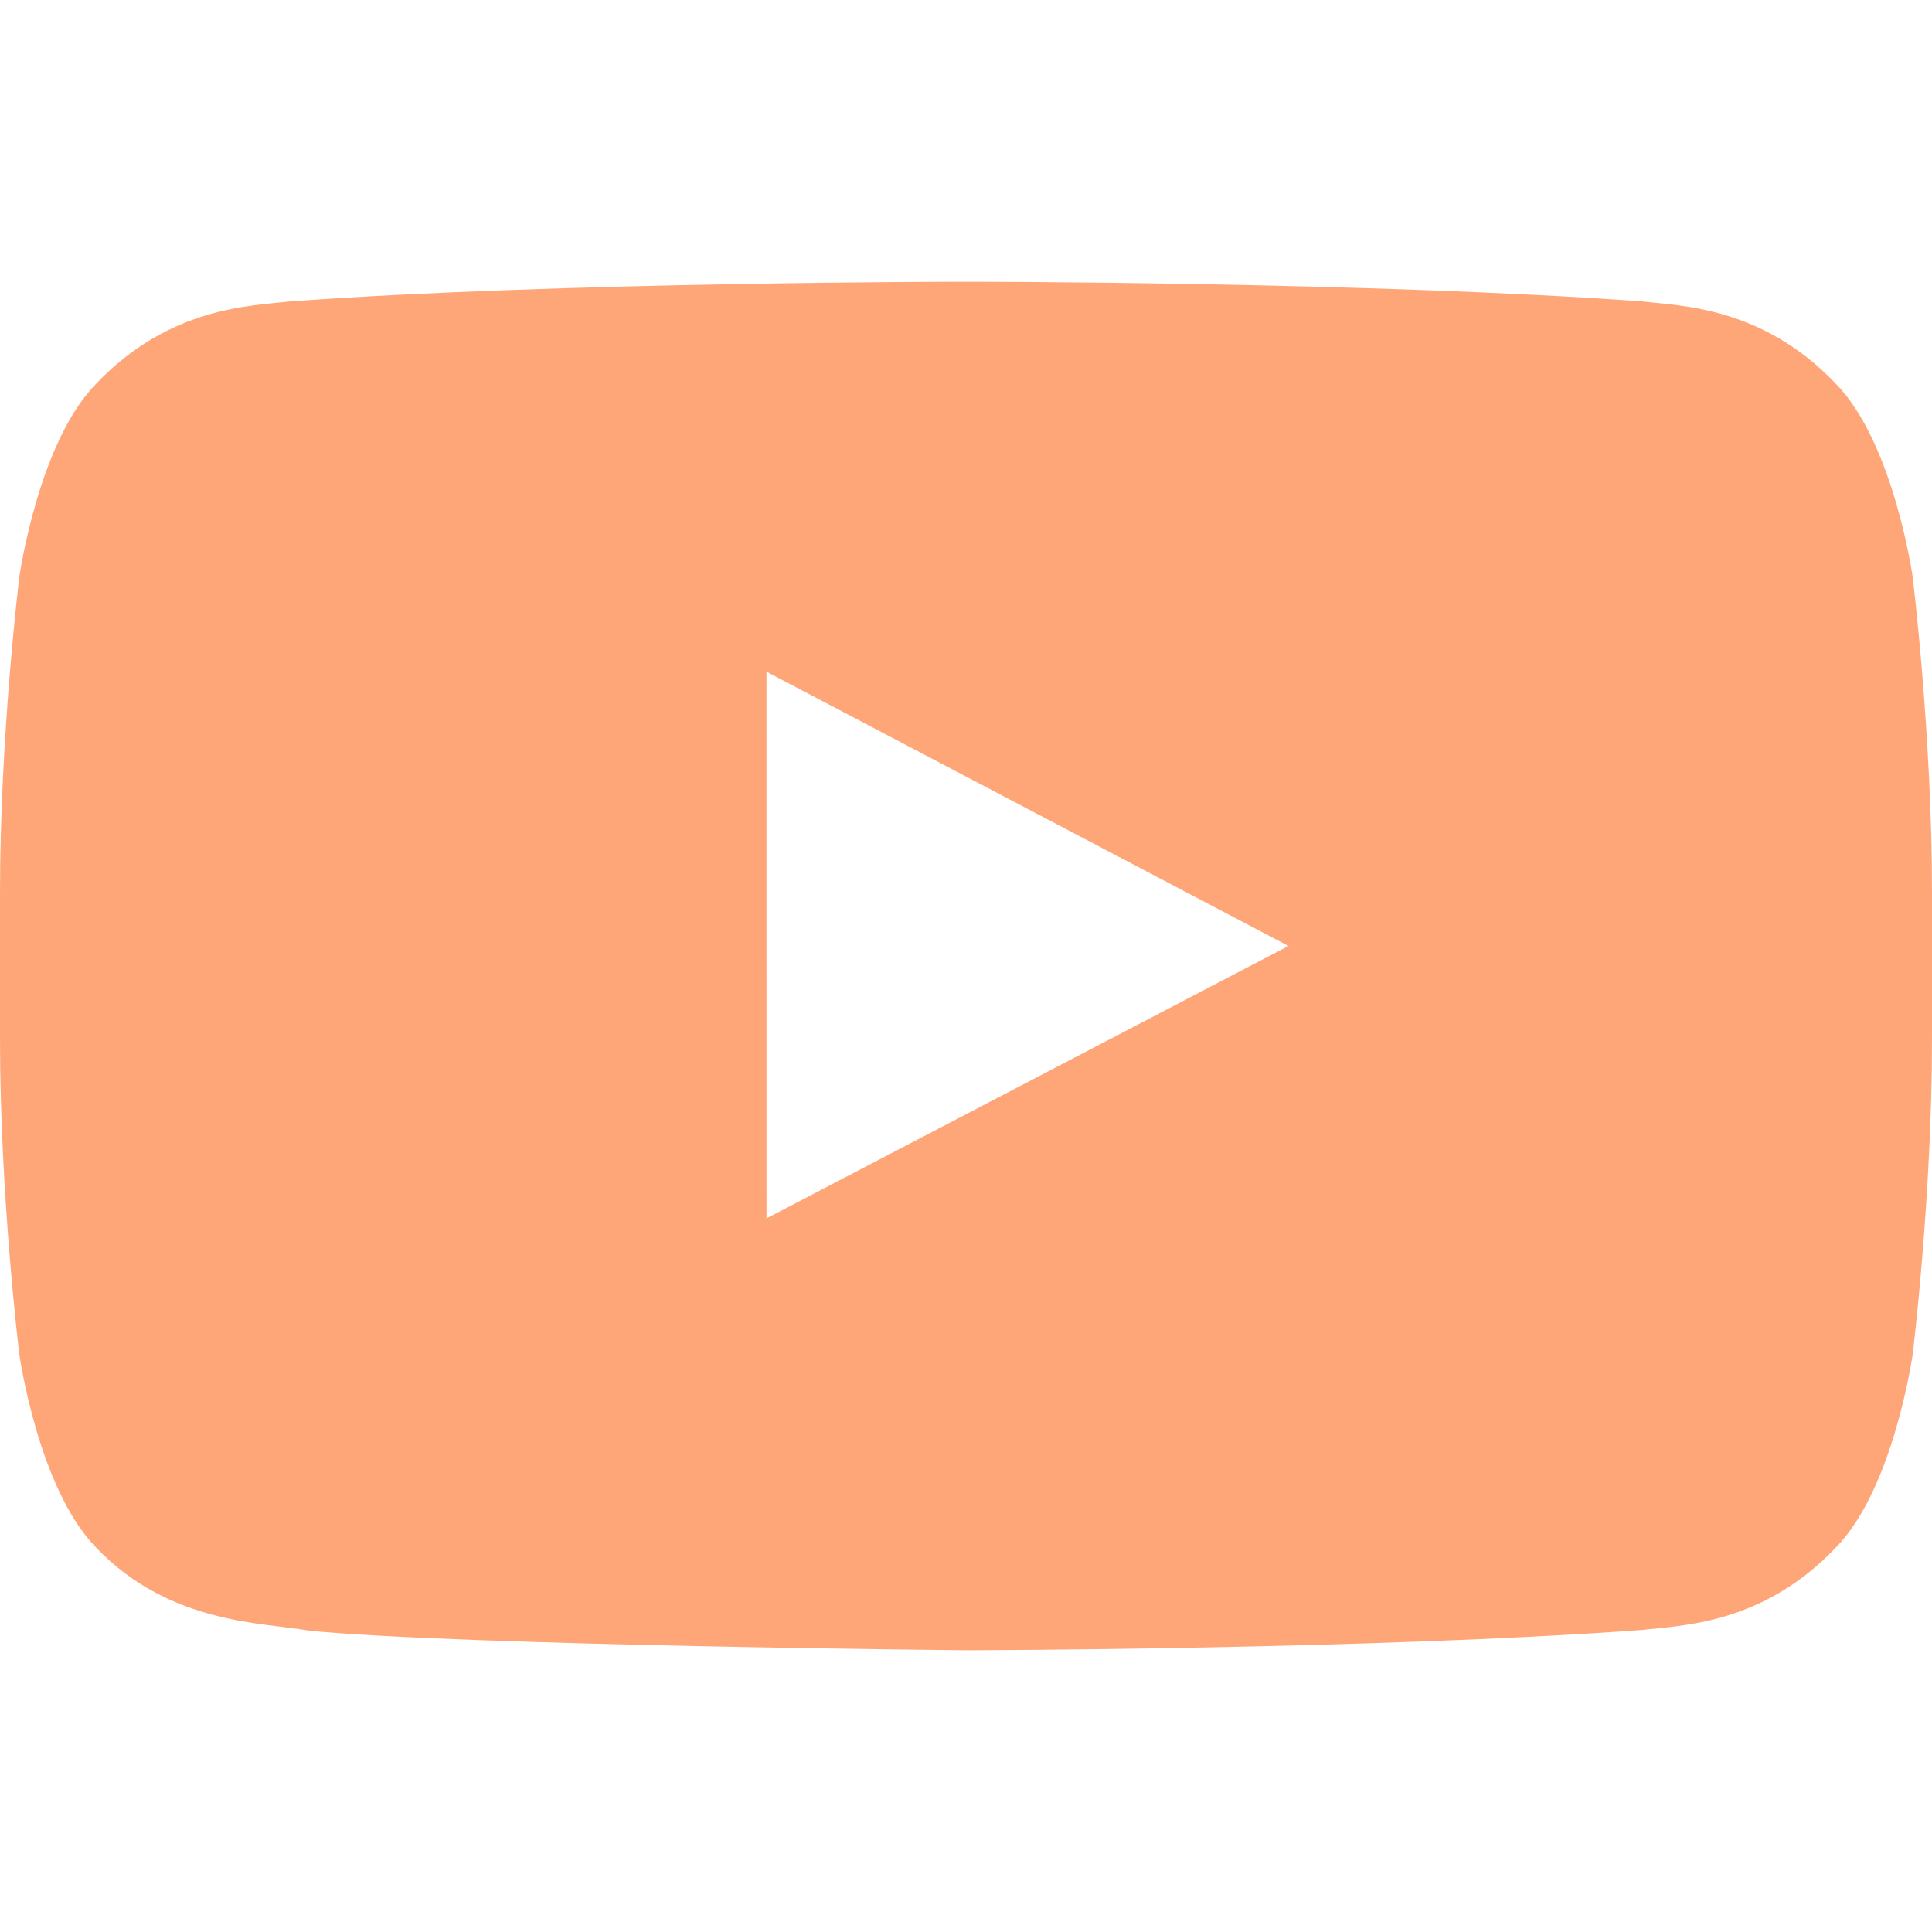 <svg viewBox="0 0 128 128" xmlns="http://www.w3.org/2000/svg"><g clip-rule="evenodd" fill-rule="evenodd"><path fill="none" d="M0 0h128v128H0z"/><path d="M126.72 38.224s-1.252-8.883-5.088-12.794c-4.868-5.136-10.324-5.16-12.824-5.458-17.912-1.305-44.78-1.305-44.78-1.305h-.056s-26.868 0-44.78 1.305c-2.504.298-7.956.322-12.828 5.458C2.528 29.342 1.28 38.224 1.28 38.224S0 48.658 0 59.087v9.781c0 10.433 1.28 20.863 1.28 20.863s1.248 8.883 5.084 12.794c4.872 5.136 11.268 4.975 14.116 5.511 10.24.991 43.52 1.297 43.52 1.297s26.896-.04 44.808-1.345c2.5-.302 7.956-.326 12.824-5.462 3.836-3.912 5.088-12.794 5.088-12.794S128 79.302 128 68.868v-9.781c0-10.429-1.28-20.863-1.28-20.863zM50.784 80.72l-.004-36.219 34.584 18.172-34.58 18.047z" fill="#ffa679"/></g></svg>